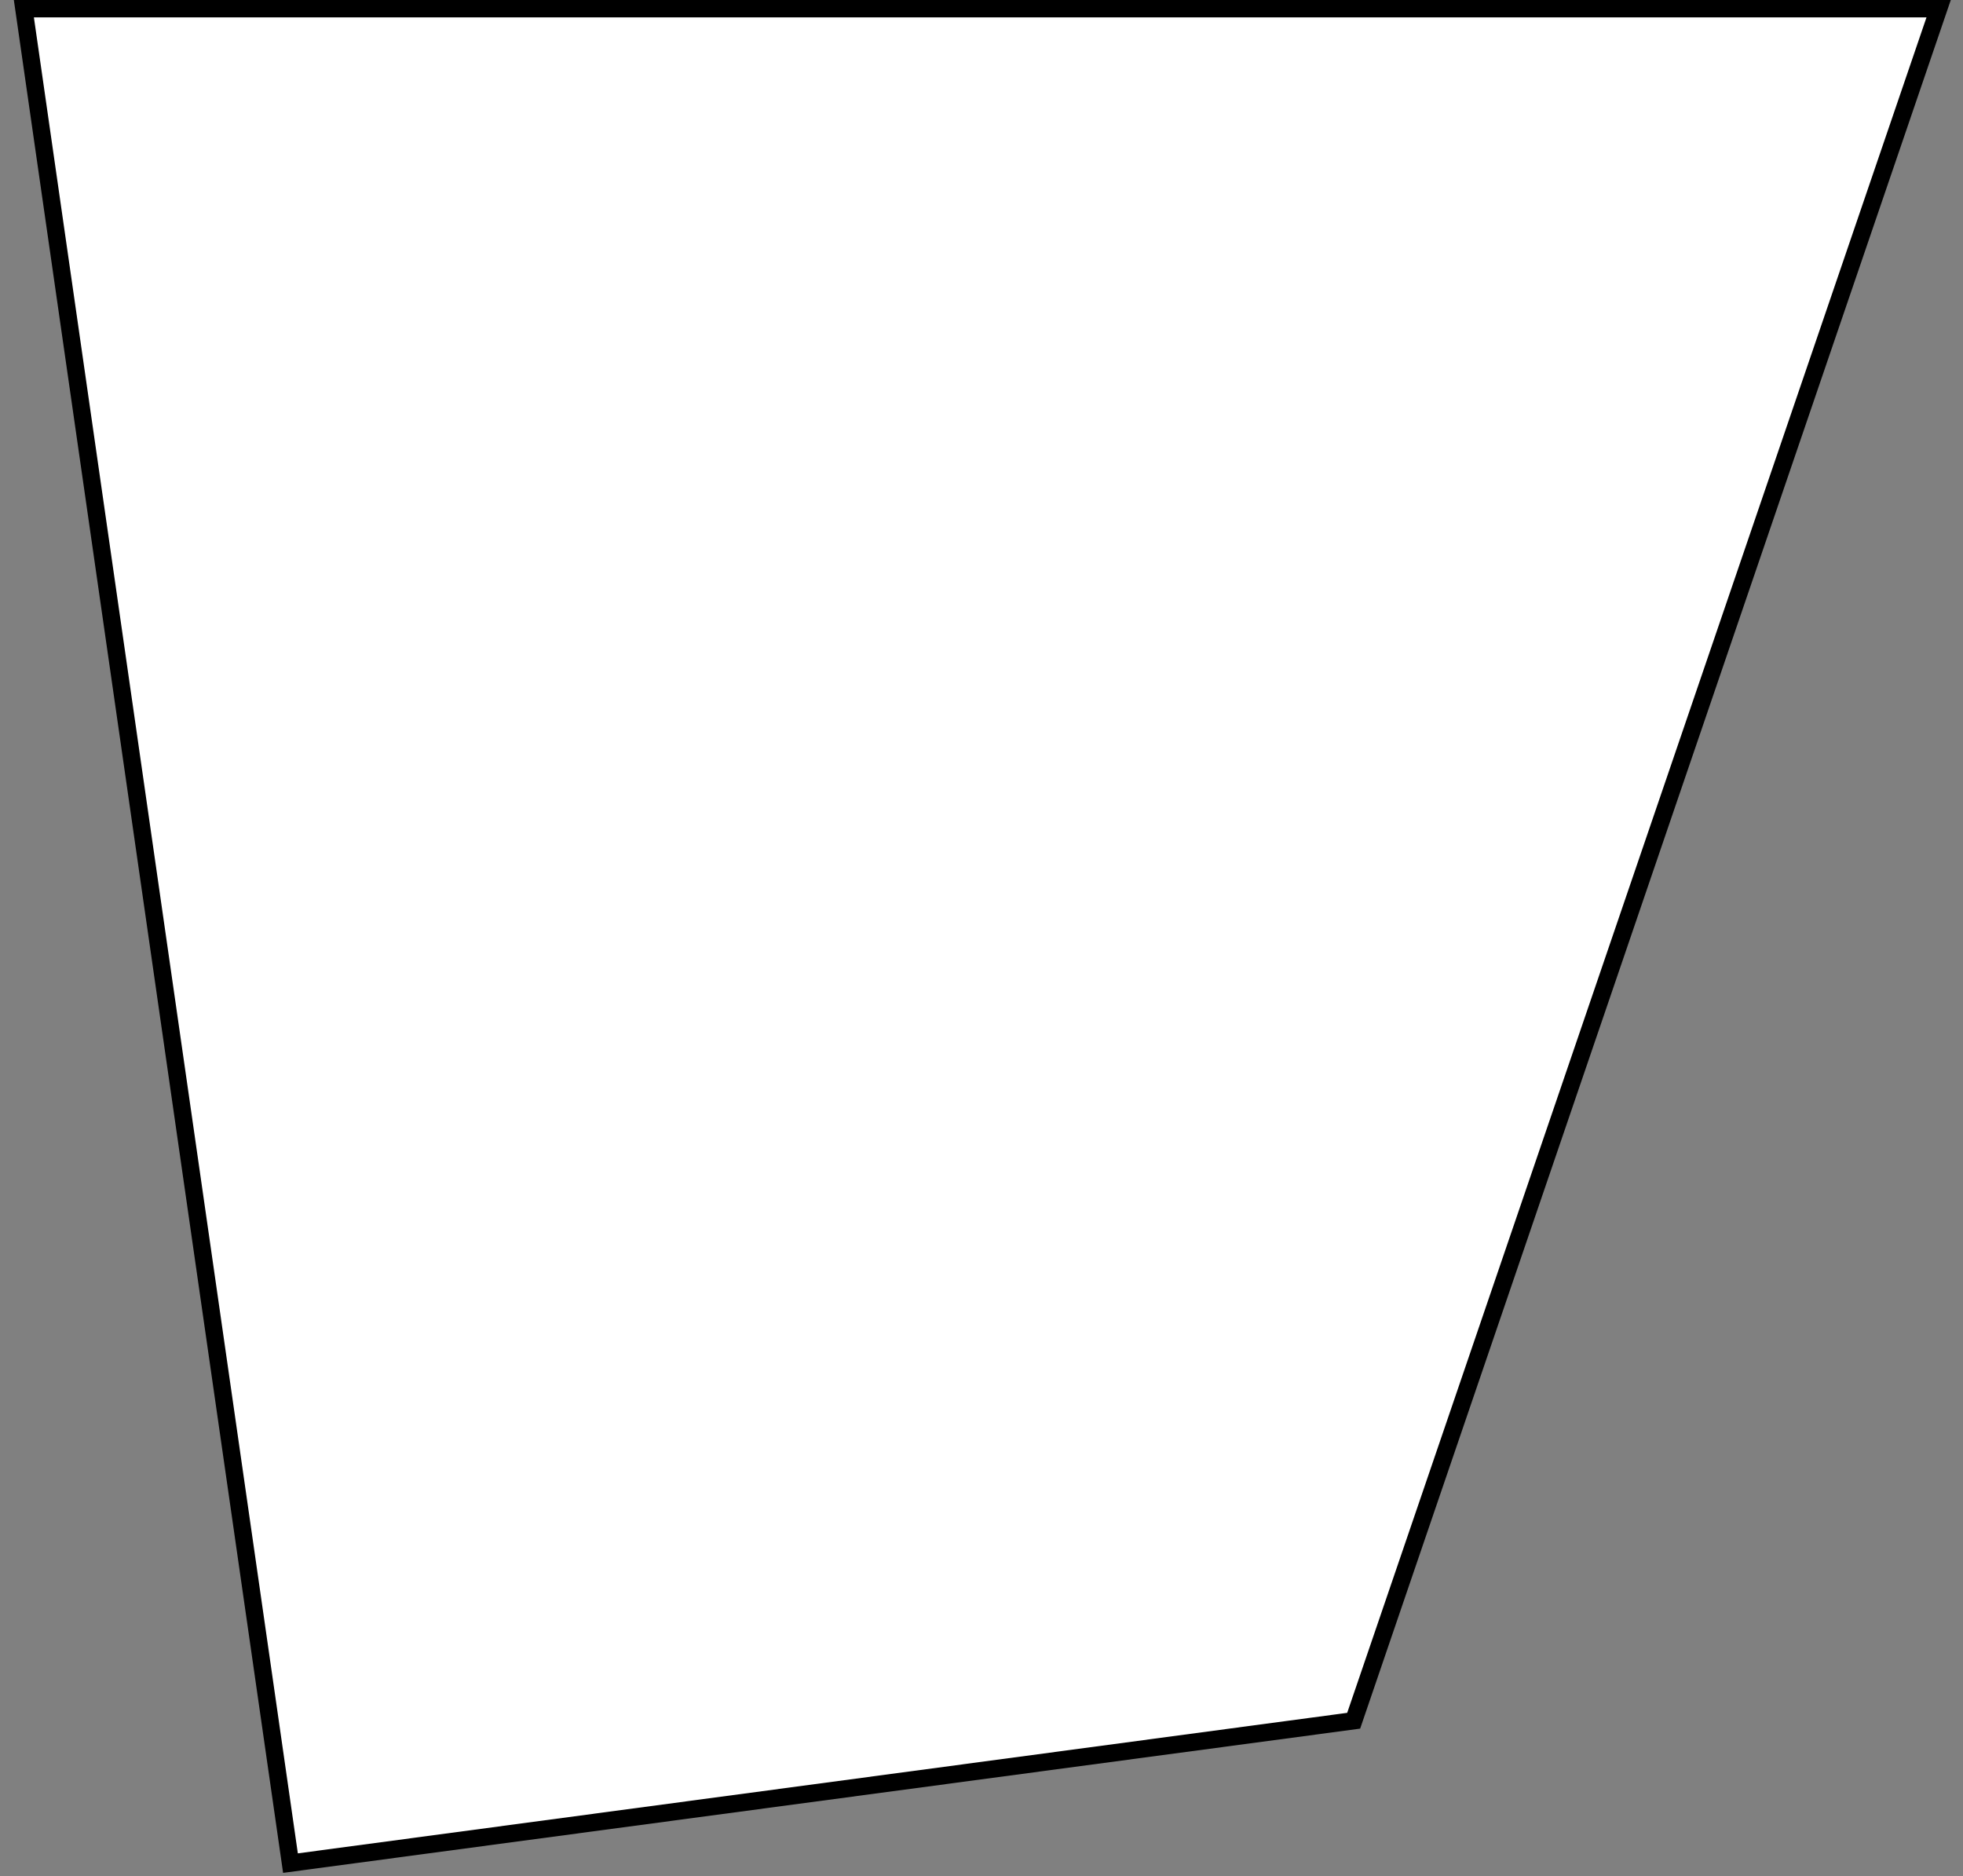 <svg width="113" height="108" viewBox="0 0 113 108" fill="none" xmlns="http://www.w3.org/2000/svg">
<rect x="0" y="0" width="113" height="108" fill="#808080" stroke="none"/>
<path d="M16.721 107.241L1.374 0.5H111.598L77.924 99.046L16.721 107.241Z" fill="white" stroke="black"/>
</svg>
